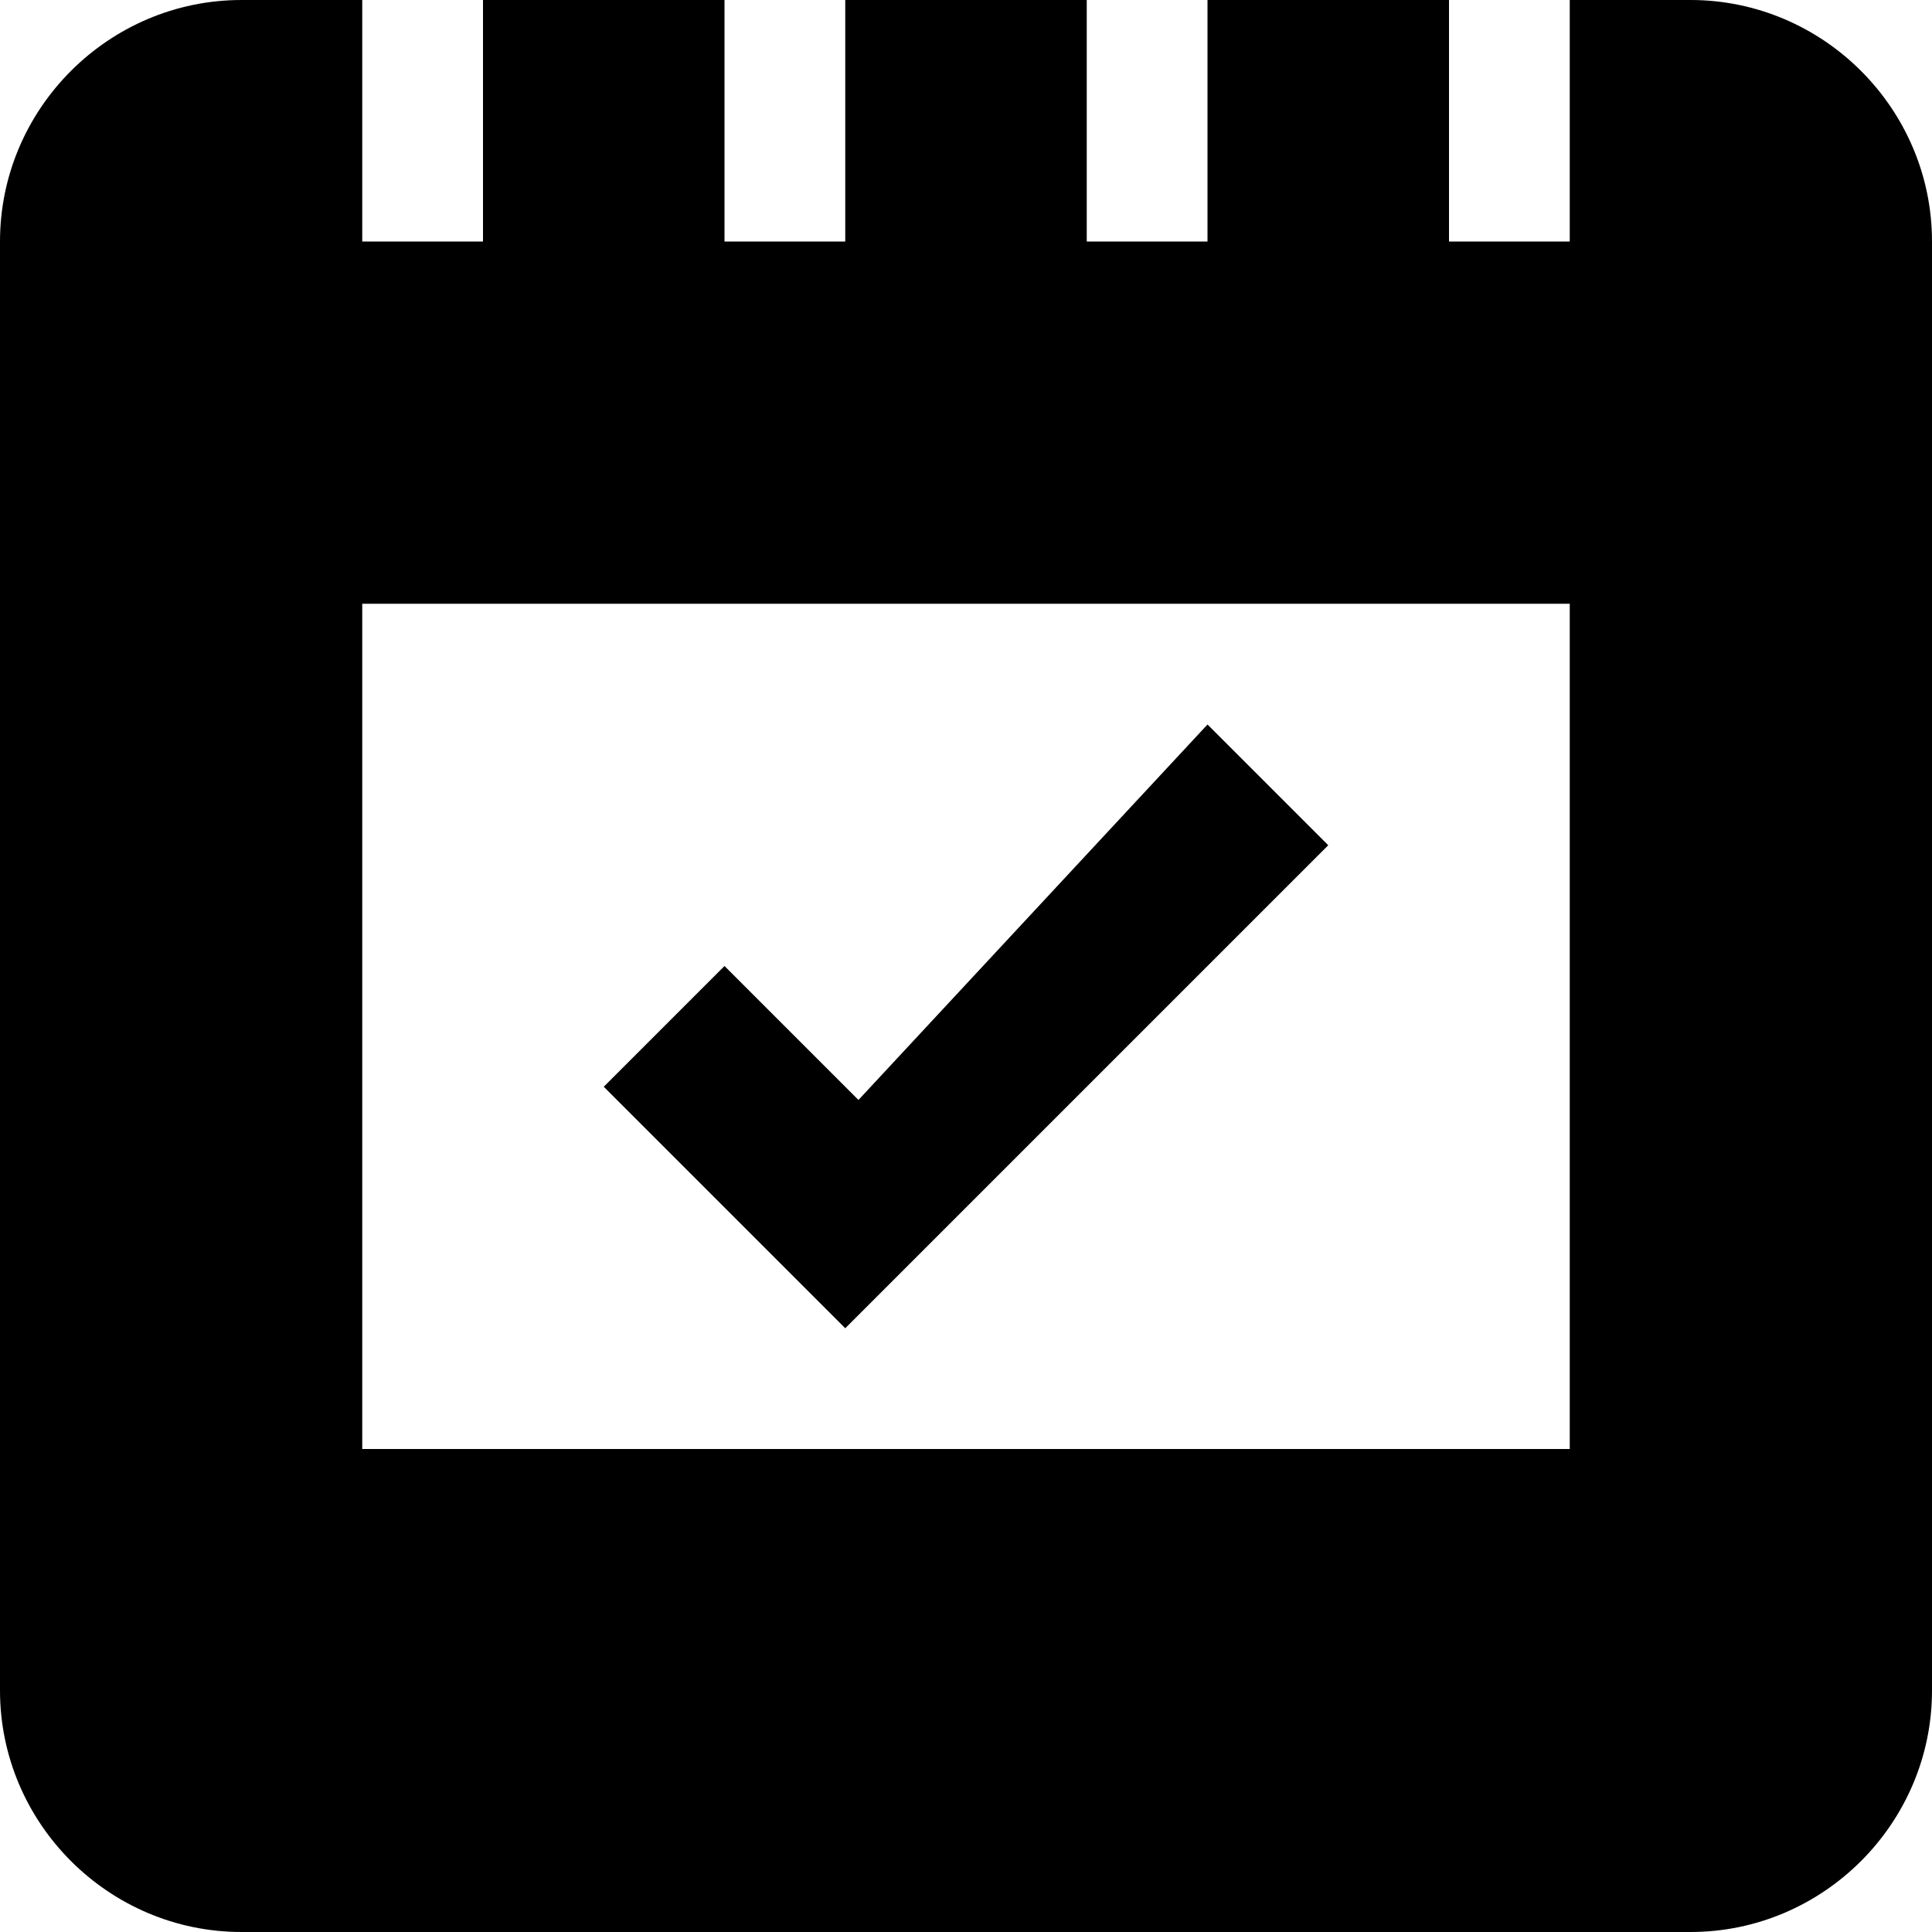 <svg enable-background="new 0 0 512 512" viewBox="0 0 512 512" xmlns="http://www.w3.org/2000/svg"><path d="m64 0c-35.203 0-64 28.797-64 64v384c0 35.188 28.797 64 64 64h384c35.188 0 64-28.812 64-64v-384c0-35.203-28.812-64-64-64h-32v64h-32v-64h-64v64h-32v-64h-64v64h-32v-64h-64v64h-32v-64zm32 160h320v224h-320z"/><path d="m352 224-32-32-92.5 99.5-35.5-35.5-32 32 64 64"/></svg>